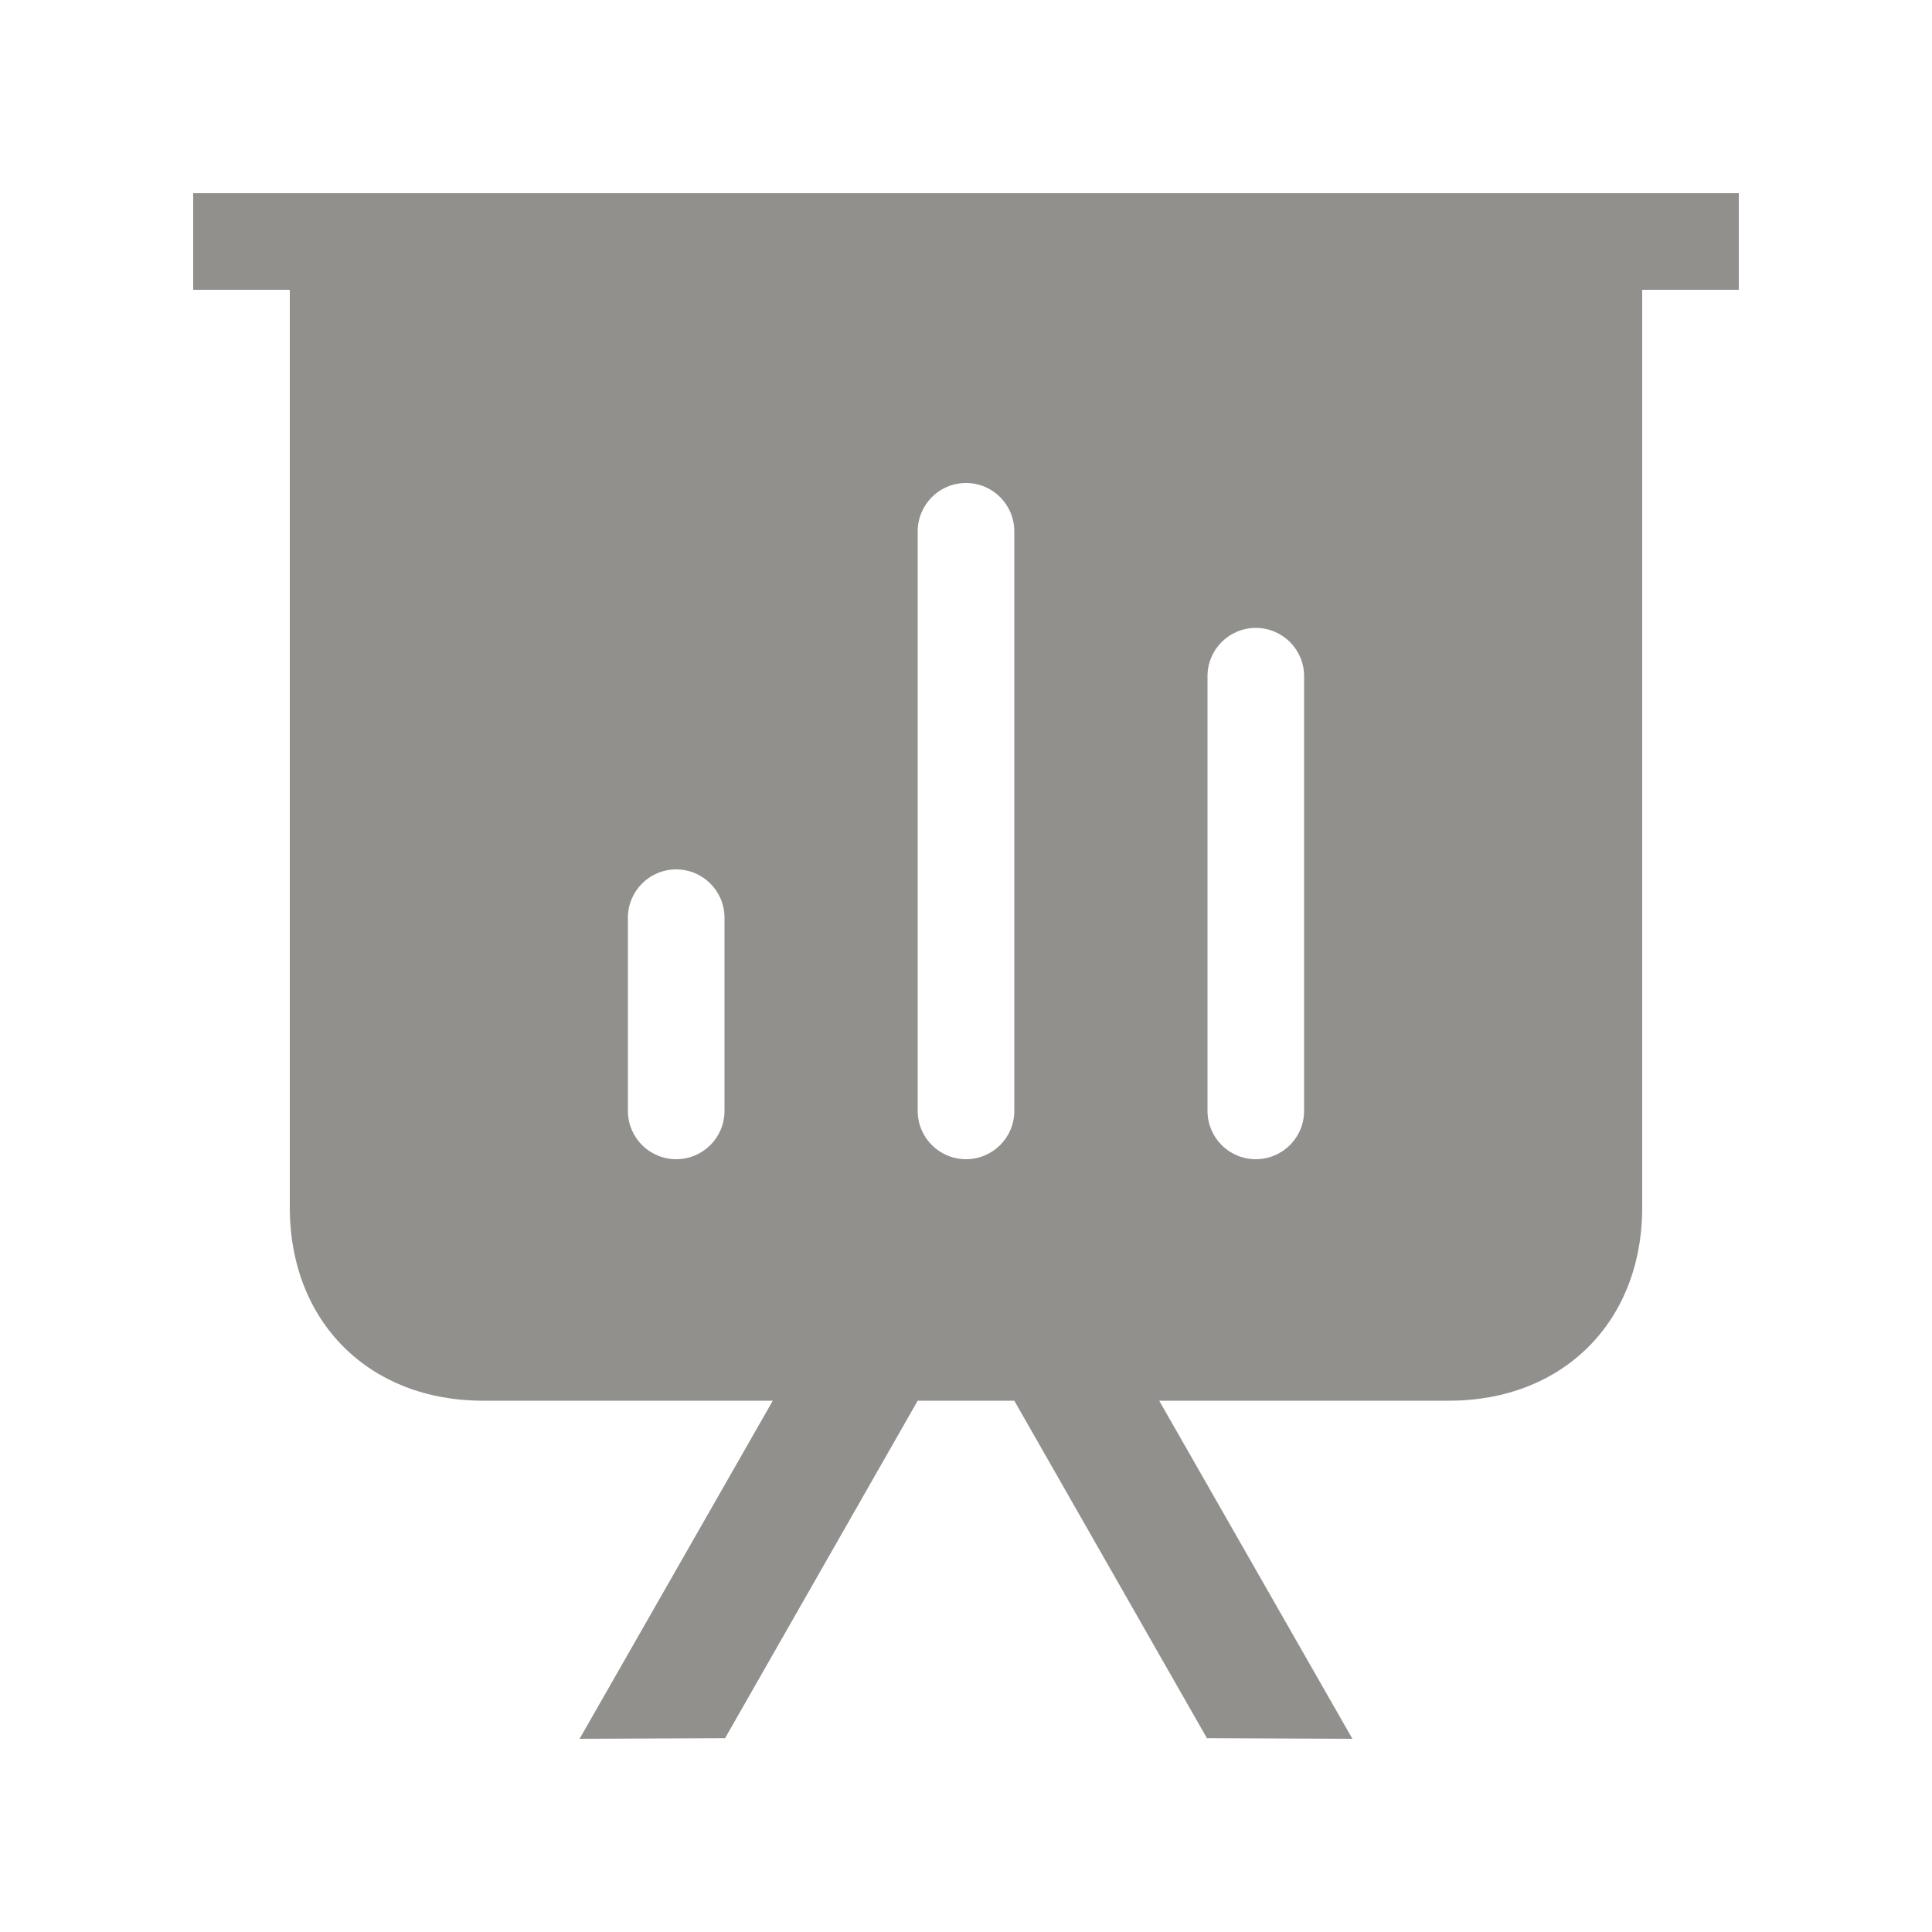 <!-- Generated by IcoMoon.io -->
<svg version="1.1" xmlns="http://www.w3.org/2000/svg" width="40" height="40" viewBox="0 0 40 40">
<title>bm-keynote-presentation1</title>
<path fill="#91908d" d="M27 23c0 0.553-0.447 1-1 1s-1-0.447-1-1v-9c0-0.552 0.447-1 1-1s1 0.448 1 1v9zM21 23c0 0.553-0.447 1-1 1s-1-0.447-1-1v-12c0-0.552 0.447-1 1-1s1 0.448 1 1v12zM15 23c0 0.553-0.447 1-1 1s-1-0.447-1-1v-4c0-0.552 0.447-1 1-1s1 0.448 1 1v4zM4 4v2h2v19c0 2.37 1.644 4 4 4h6l-4 7 3.012-0.013 3.988-6.987h2l3.988 6.987 3.012 0.013-4-7h6c2.356 0 4-1.63 4-4v-19h2v-2h-32z"></path>
</svg>
